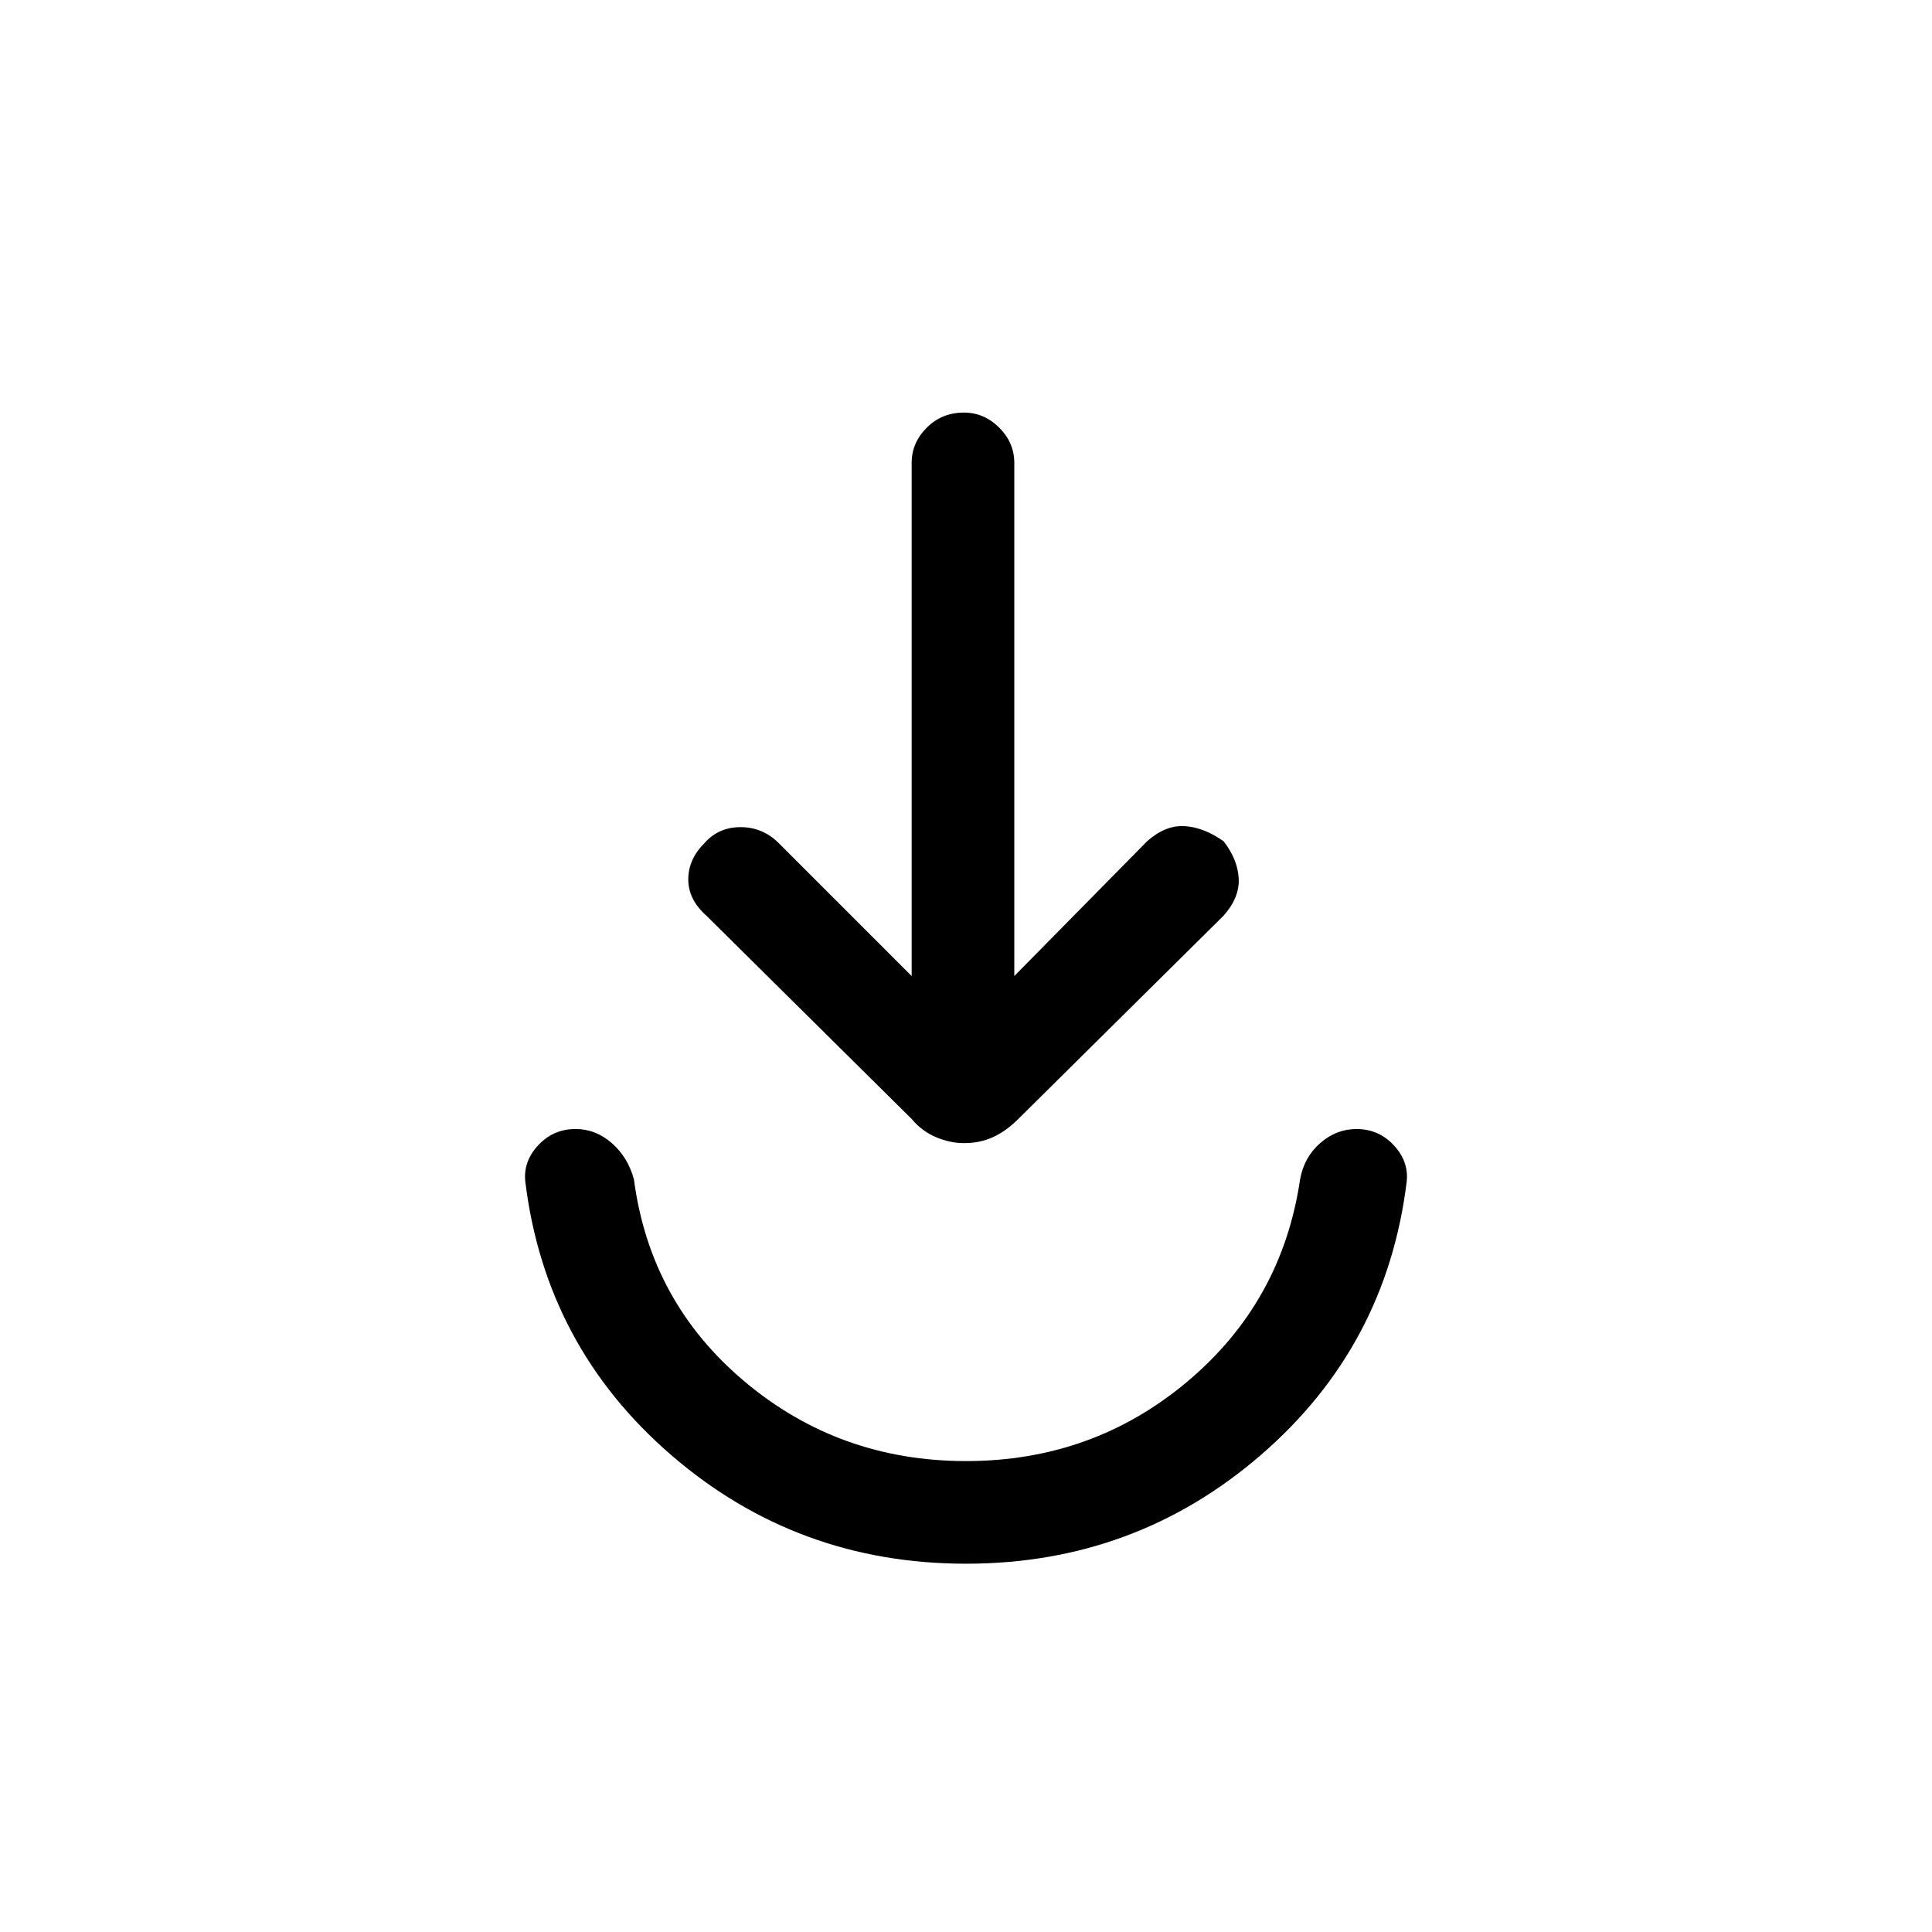 <svg xmlns="http://www.w3.org/2000/svg" height="40" width="40"><path d="M20 32.375q-3.5 0-6.104-2.25t-3.021-5.667q-.042-.416.271-.75.312-.333.771-.333.416 0 .75.292.333.291.458.75.333 2.541 2.292 4.187Q17.375 30.25 20 30.25t4.583-1.646q1.959-1.646 2.334-4.187.083-.459.416-.75.334-.292.75-.292.459 0 .771.333.313.334.271.75-.417 3.417-3.021 5.667T20 32.375Zm-.042-8.708q-.291 0-.583-.125t-.5-.375l-4.25-4.209q-.375-.333-.375-.75 0-.416.333-.75.292-.333.75-.333.459 0 .792.333l2.75 2.75V9.583q0-.416.313-.729.312-.312.77-.312.417 0 .73.312.312.313.312.729v10.625l2.75-2.791q.375-.334.771-.313.396.021.812.313.292.375.313.771.021.395-.313.77l-4.25 4.209q-.25.25-.521.375-.27.125-.604.125Z"/></svg>